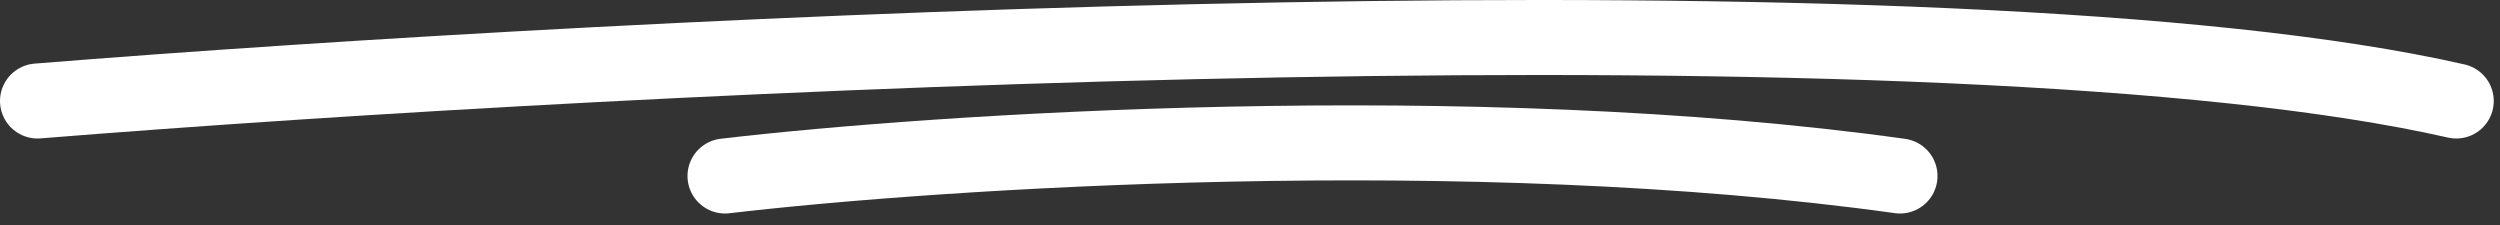 <svg width="200" height="18" viewBox="0 0 200 18" fill="none" xmlns="http://www.w3.org/2000/svg">
<rect x="0" y="0" width="200" height="18" fill="#333333" stroke="none"/>
<path d="M3 8.08C50.667 4.246 156.1 -1.12 196.5 8.08" stroke="white" stroke-width="6" stroke-linecap="round"/>
<path d="M58 14.08C75 12.08 117.6 9.28 152 14.08" stroke="white" stroke-width="6" stroke-linecap="round"/>
</svg>
